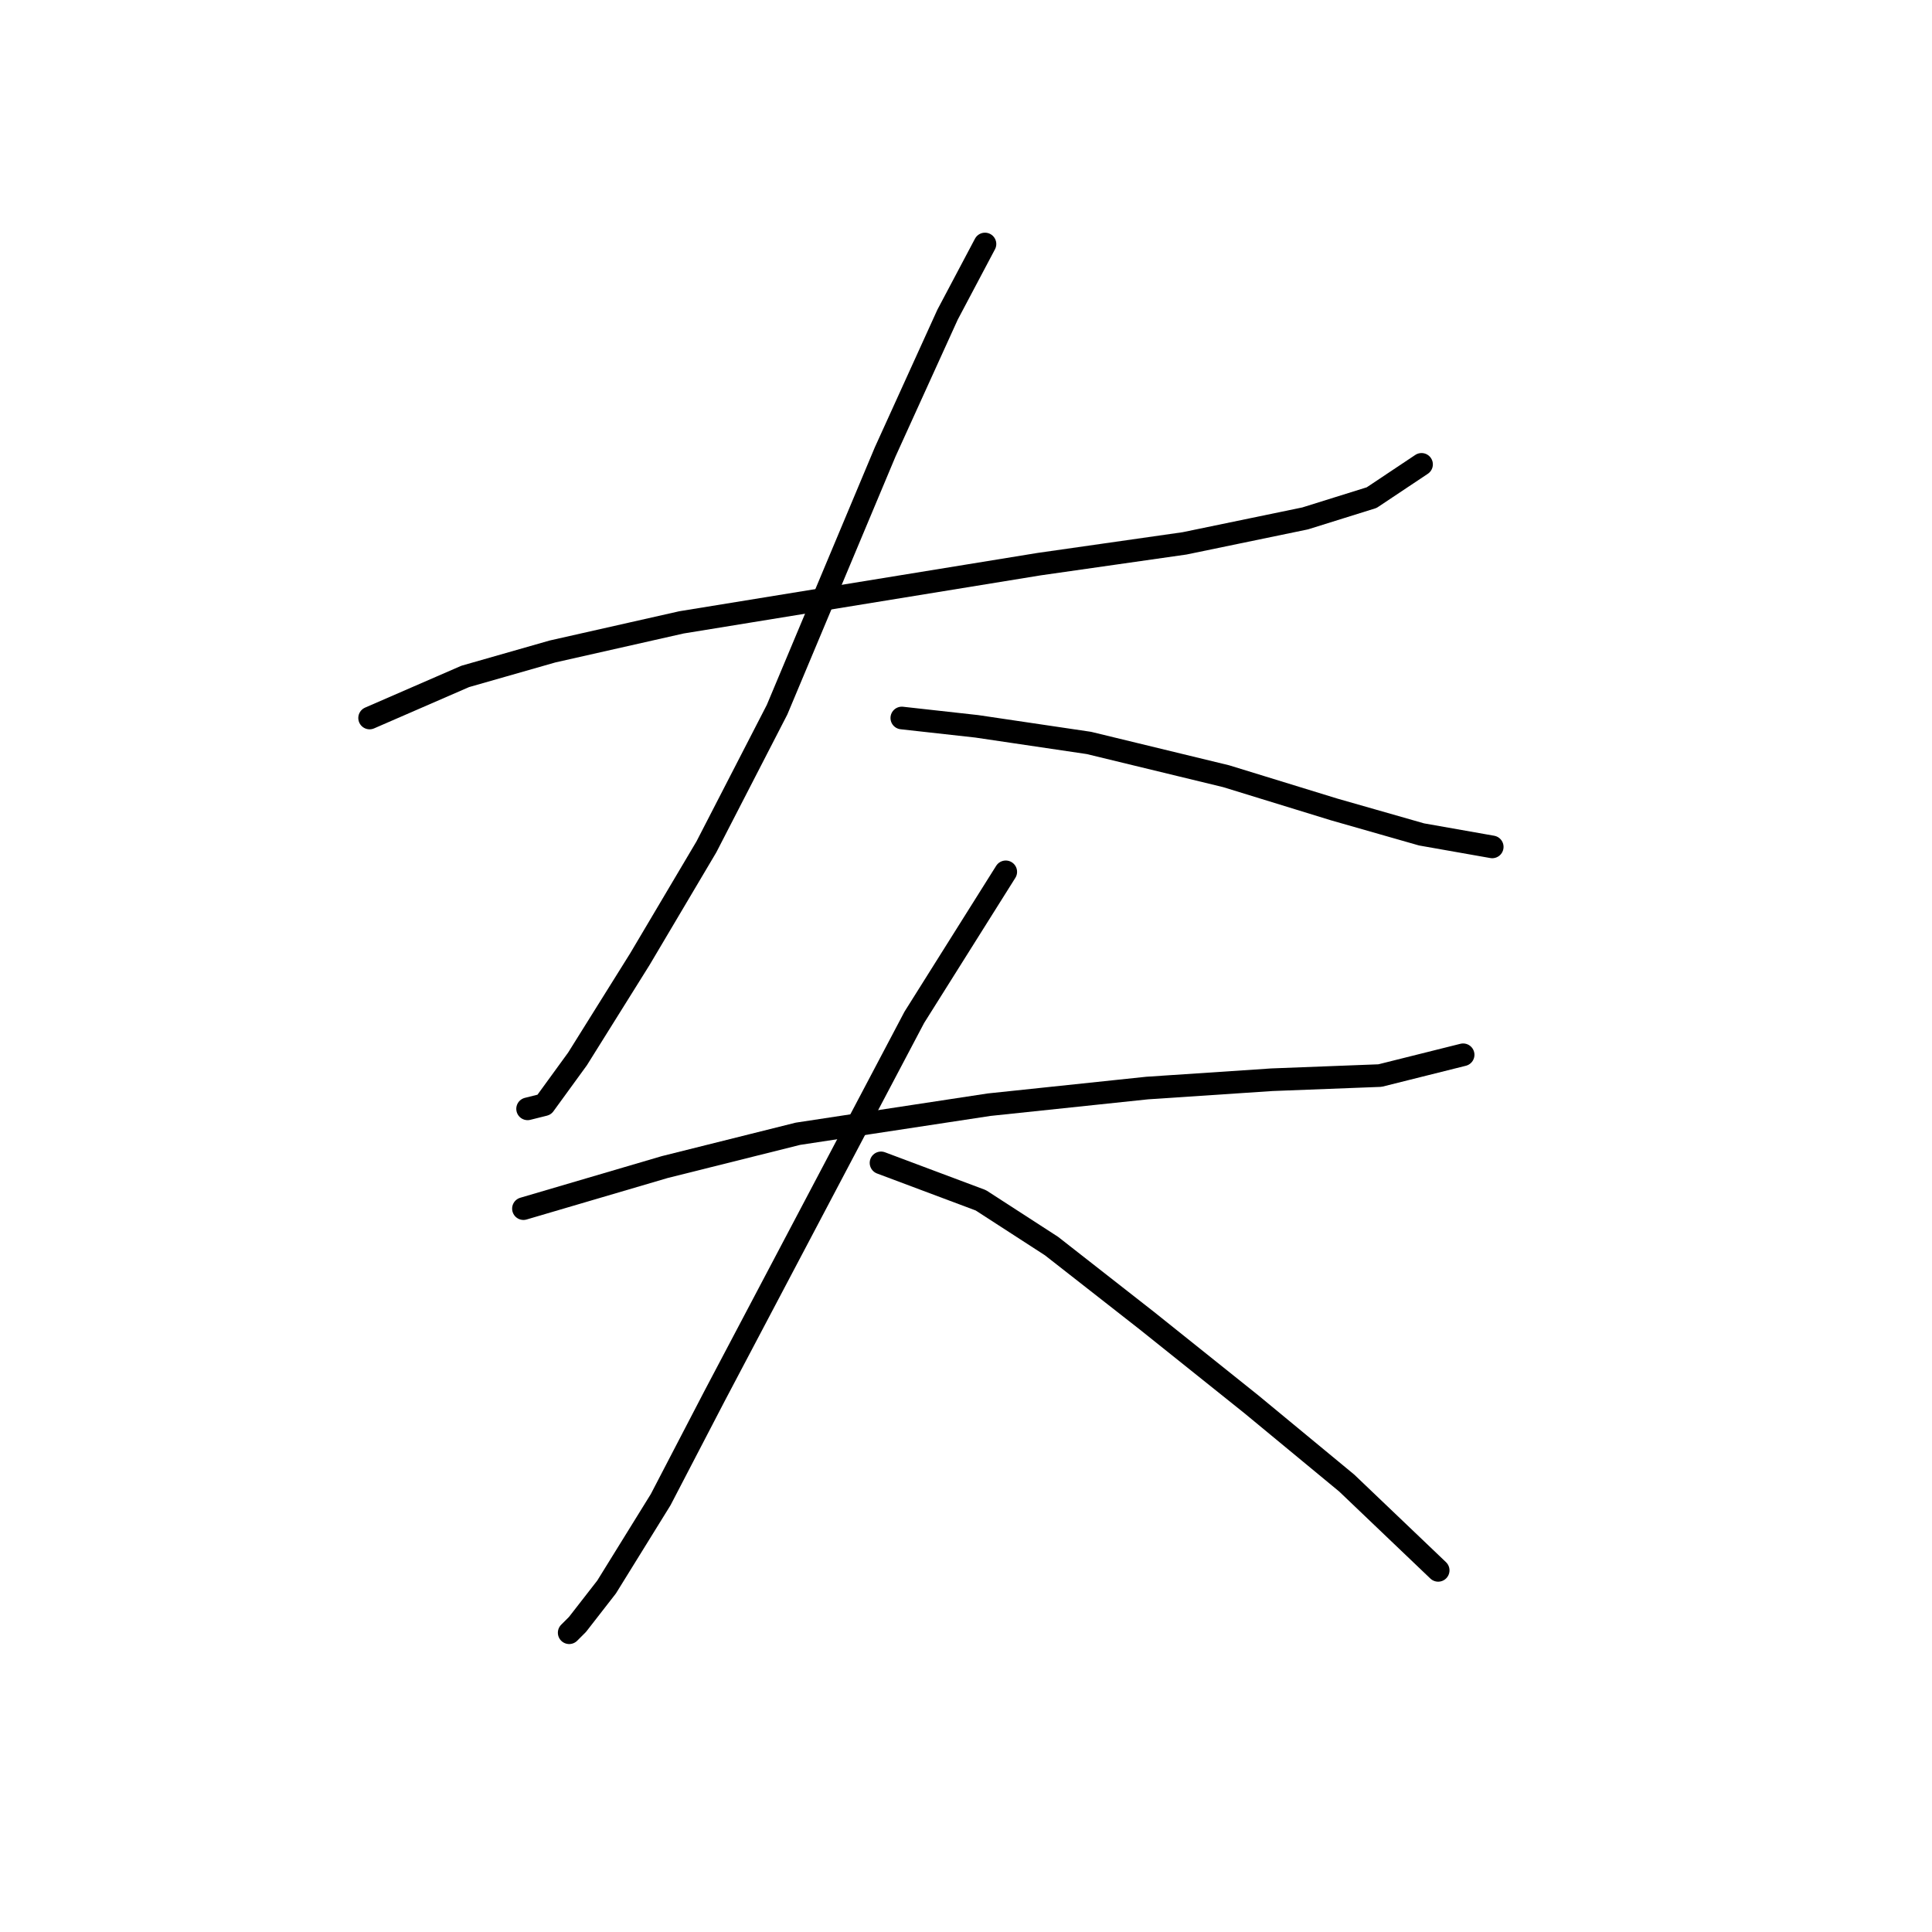 <?xml version="1.0" standalone="no"?>
    <svg width="256" height="256" xmlns="http://www.w3.org/2000/svg" version="1.1">
    <polyline stroke="black" stroke-width="3" stroke-linecap="round" fill="transparent" stroke-linejoin="round" points="48.975 95.138 61.646 89.629 73.216 86.323 90.295 82.467 137.676 74.754 156.959 71.999 172.936 68.693 181.751 65.939 188.362 61.531 188.362 61.531 " />
        <polyline stroke="black" stroke-width="3" stroke-linecap="round" fill="transparent" stroke-linejoin="round" points="130.514 32.331 125.555 41.697 117.291 59.878 102.967 94.037 93.601 112.218 84.786 127.093 76.522 140.315 72.114 146.376 69.91 146.927 69.91 146.927 " />
        <polyline stroke="black" stroke-width="3" stroke-linecap="round" fill="transparent" stroke-linejoin="round" points="119.495 95.138 129.412 96.24 144.287 98.444 162.468 102.852 176.793 107.259 188.362 110.565 197.728 112.218 197.728 112.218 " />
        <polyline stroke="black" stroke-width="3" stroke-linecap="round" fill="transparent" stroke-linejoin="round" points="69.359 160.149 88.091 154.64 105.721 150.232 131.065 146.376 152 144.172 168.529 143.07 182.853 142.519 193.872 139.764 193.872 139.764 " />
        <polyline stroke="black" stroke-width="3" stroke-linecap="round" fill="transparent" stroke-linejoin="round" points="133.268 115.523 121.148 134.806 94.703 184.942 87.54 198.715 80.378 210.285 76.522 215.243 75.42 216.345 75.42 216.345 " />
        <polyline stroke="black" stroke-width="3" stroke-linecap="round" fill="transparent" stroke-linejoin="round" points="116.74 154.089 129.963 159.047 139.329 165.108 152 175.025 165.774 186.043 178.445 196.511 190.566 208.081 190.566 208.081 " />
        </svg>